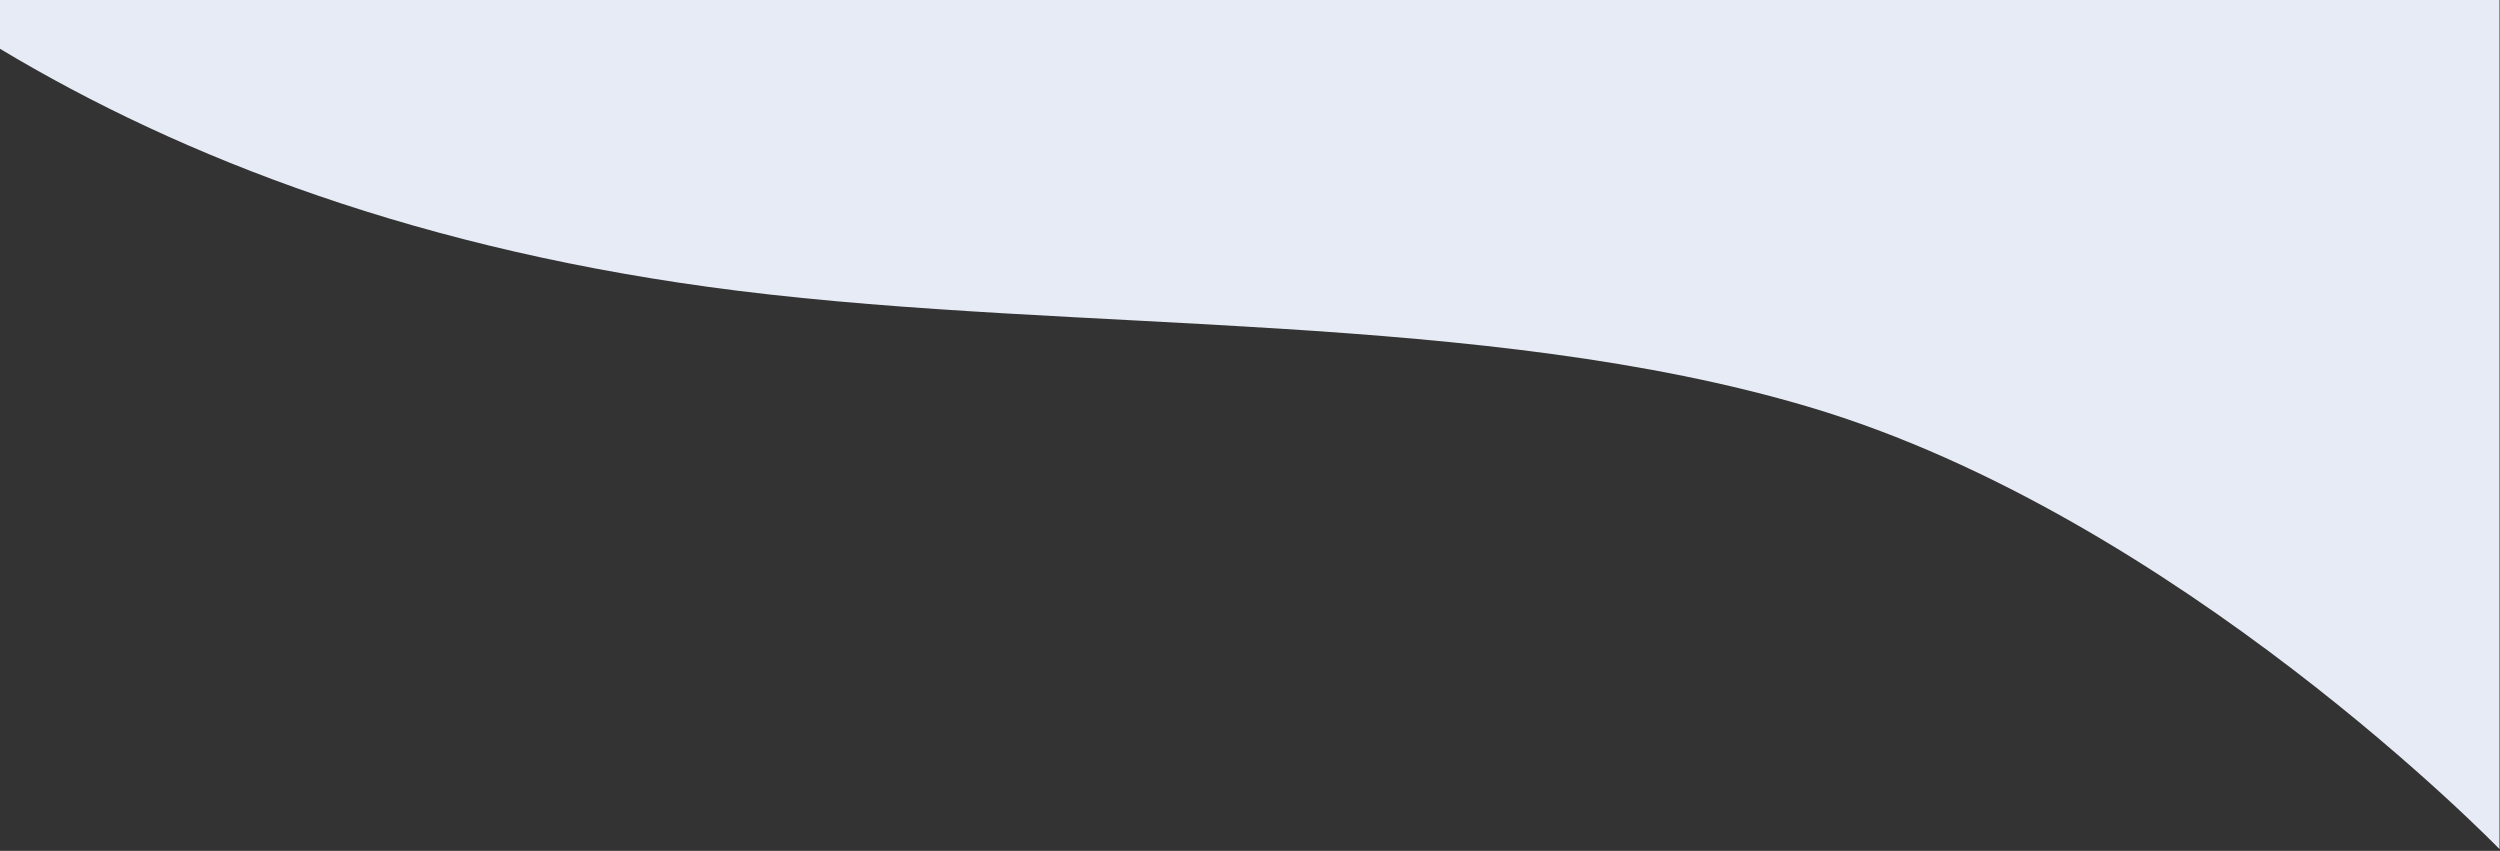 <svg width="1281" height="436" viewBox="0 0 1281 436" fill="none" xmlns="http://www.w3.org/2000/svg">
<rect x="0" y="0" width="1281" height="436" fill="#333333" stroke="none"/>
<path d="M926.922 208.516C760.572 159.116 552.85 170.76 378.207 149C216.43 128.844 92.994 80.814 0 25V0H1280.74V25V435.075C1280.74 435.075 1115.64 264.558 926.922 208.516Z" fill="#E7EBF6"/>
</svg>
